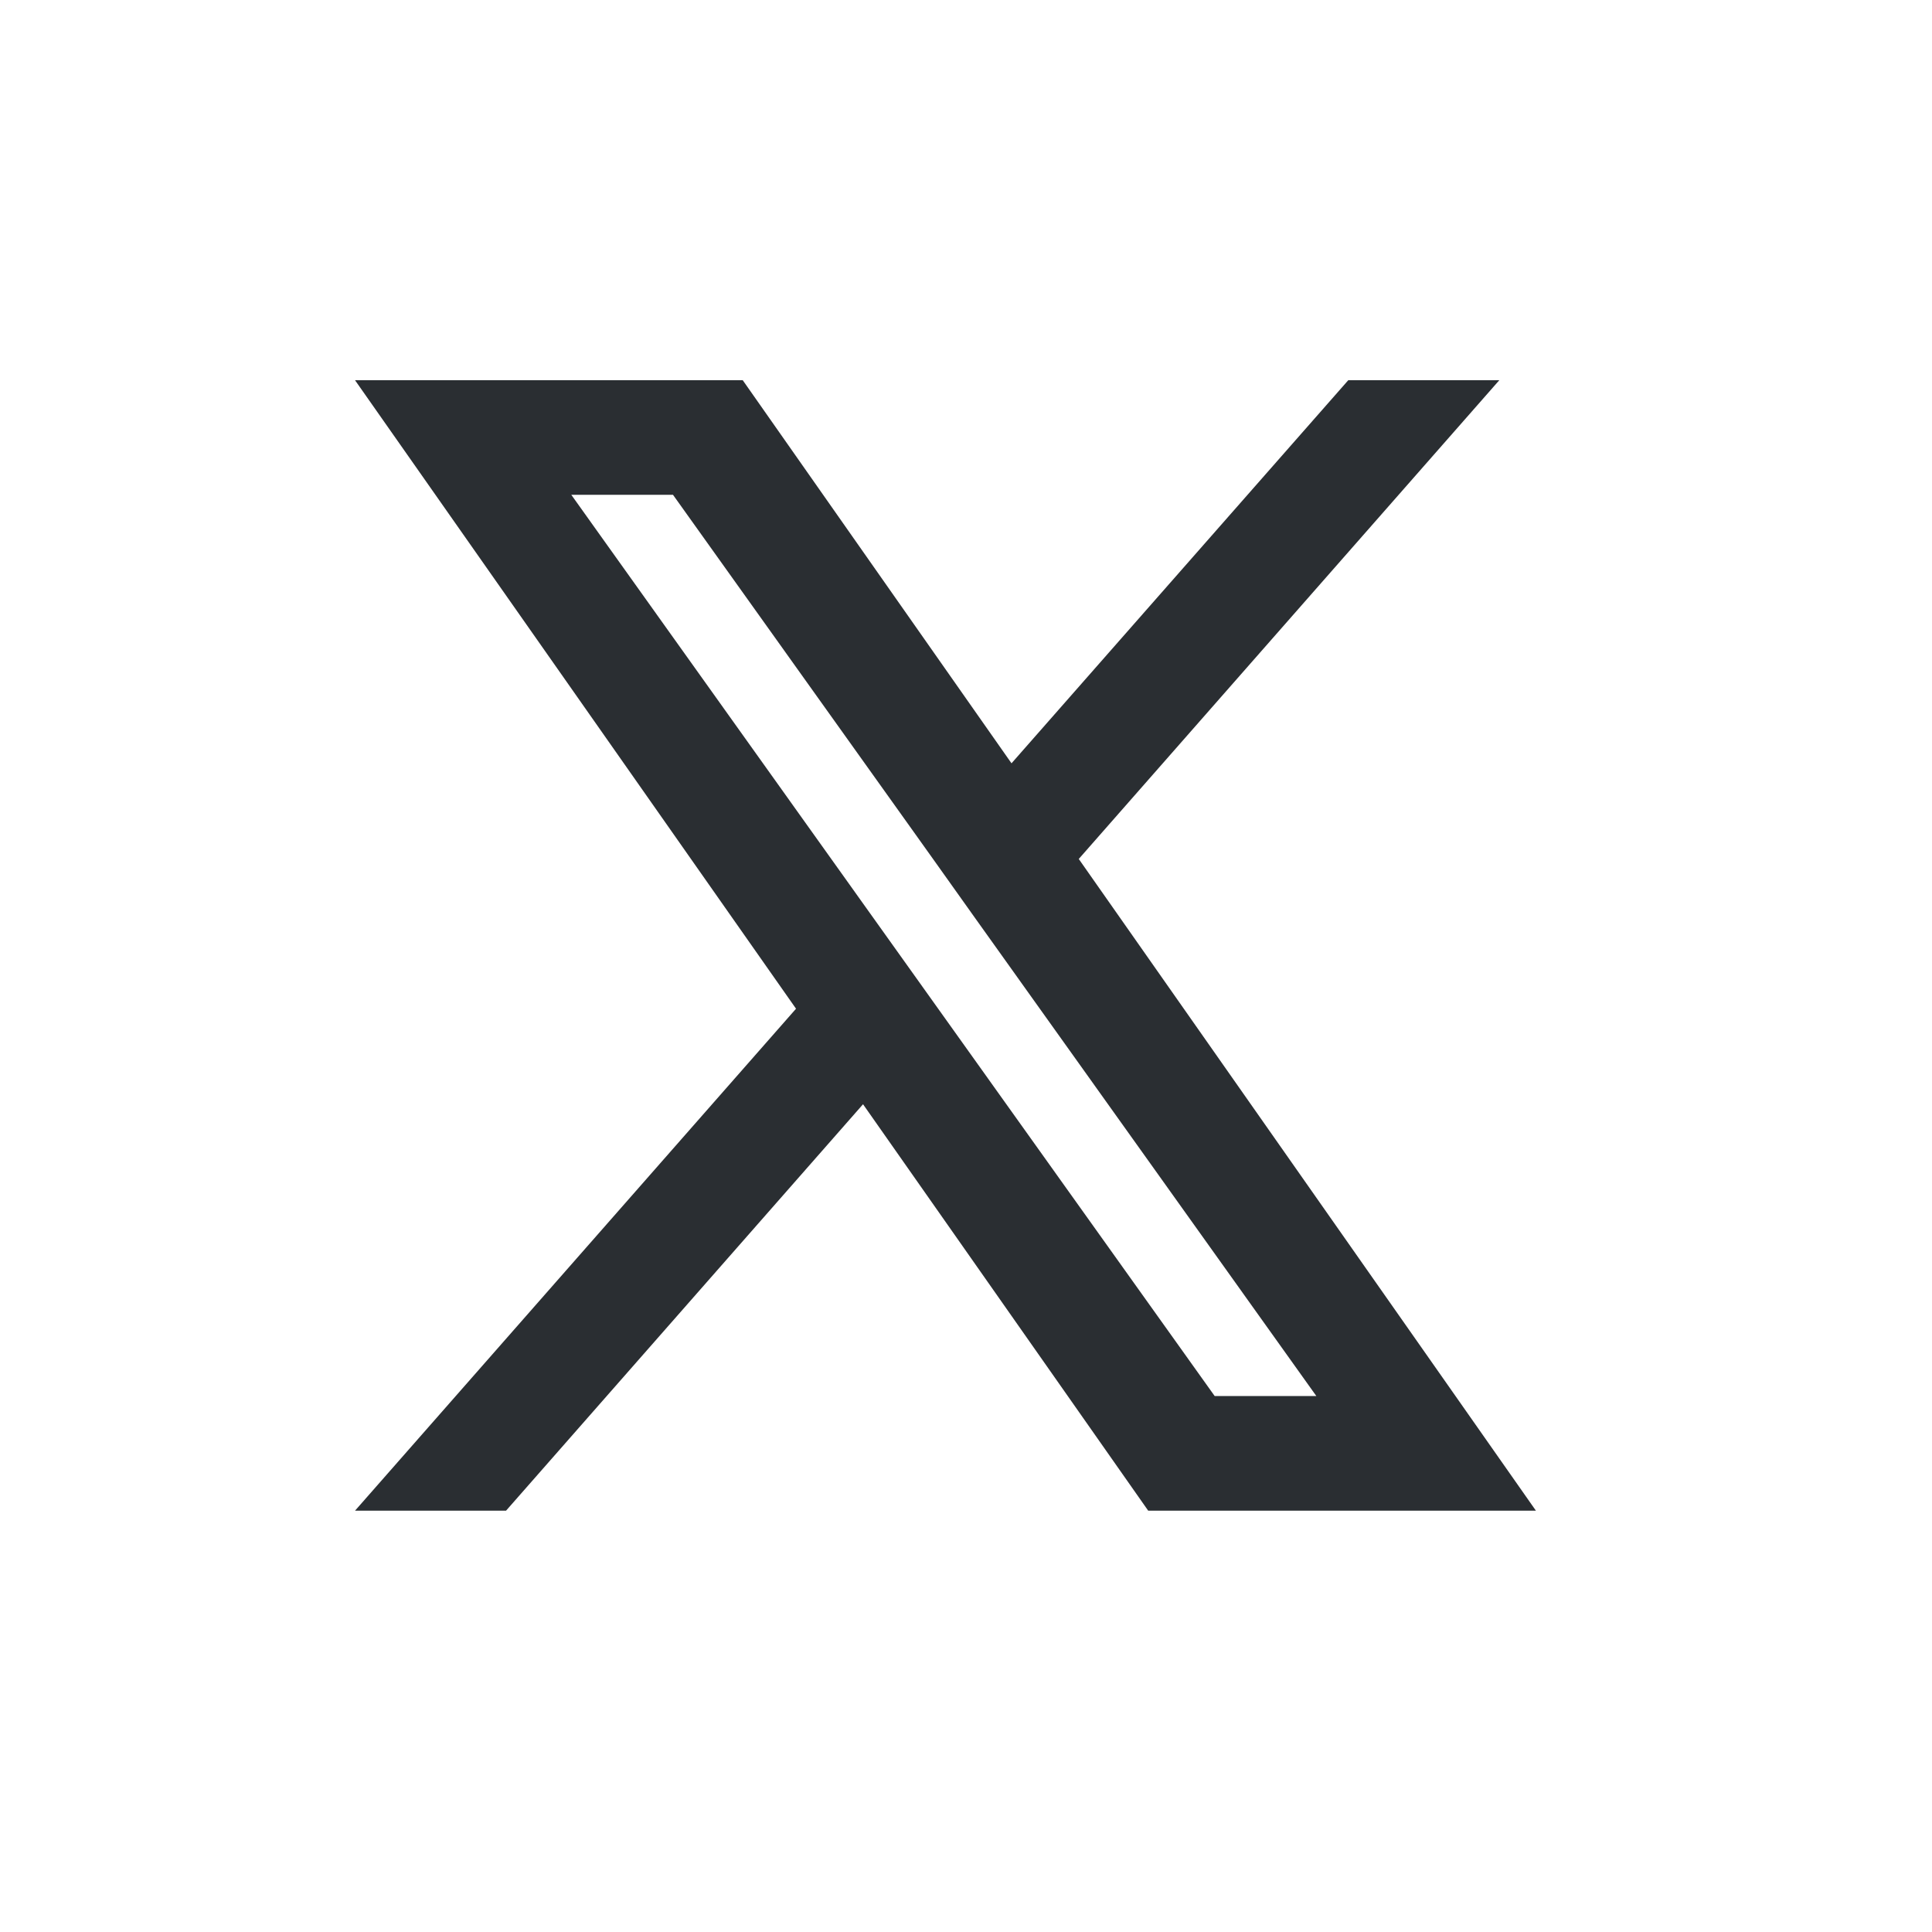 <svg fill="none" height="47" viewBox="0 0 47 47" width="47" xmlns="http://www.w3.org/2000/svg"><path clip-rule="evenodd" d="m27.932 36.75-6.937-9.887-8.684 9.887h-3.674l10.728-12.211-10.728-15.289h9.432l6.538 9.319 8.192-9.319h3.674l-10.23 11.646 11.121 15.854zm4.091-2.788h-2.473l-15.652-21.925h2.474l6.269 8.779 1.084 1.523z" fill="#2a2e32" fill-rule="evenodd"/></svg>